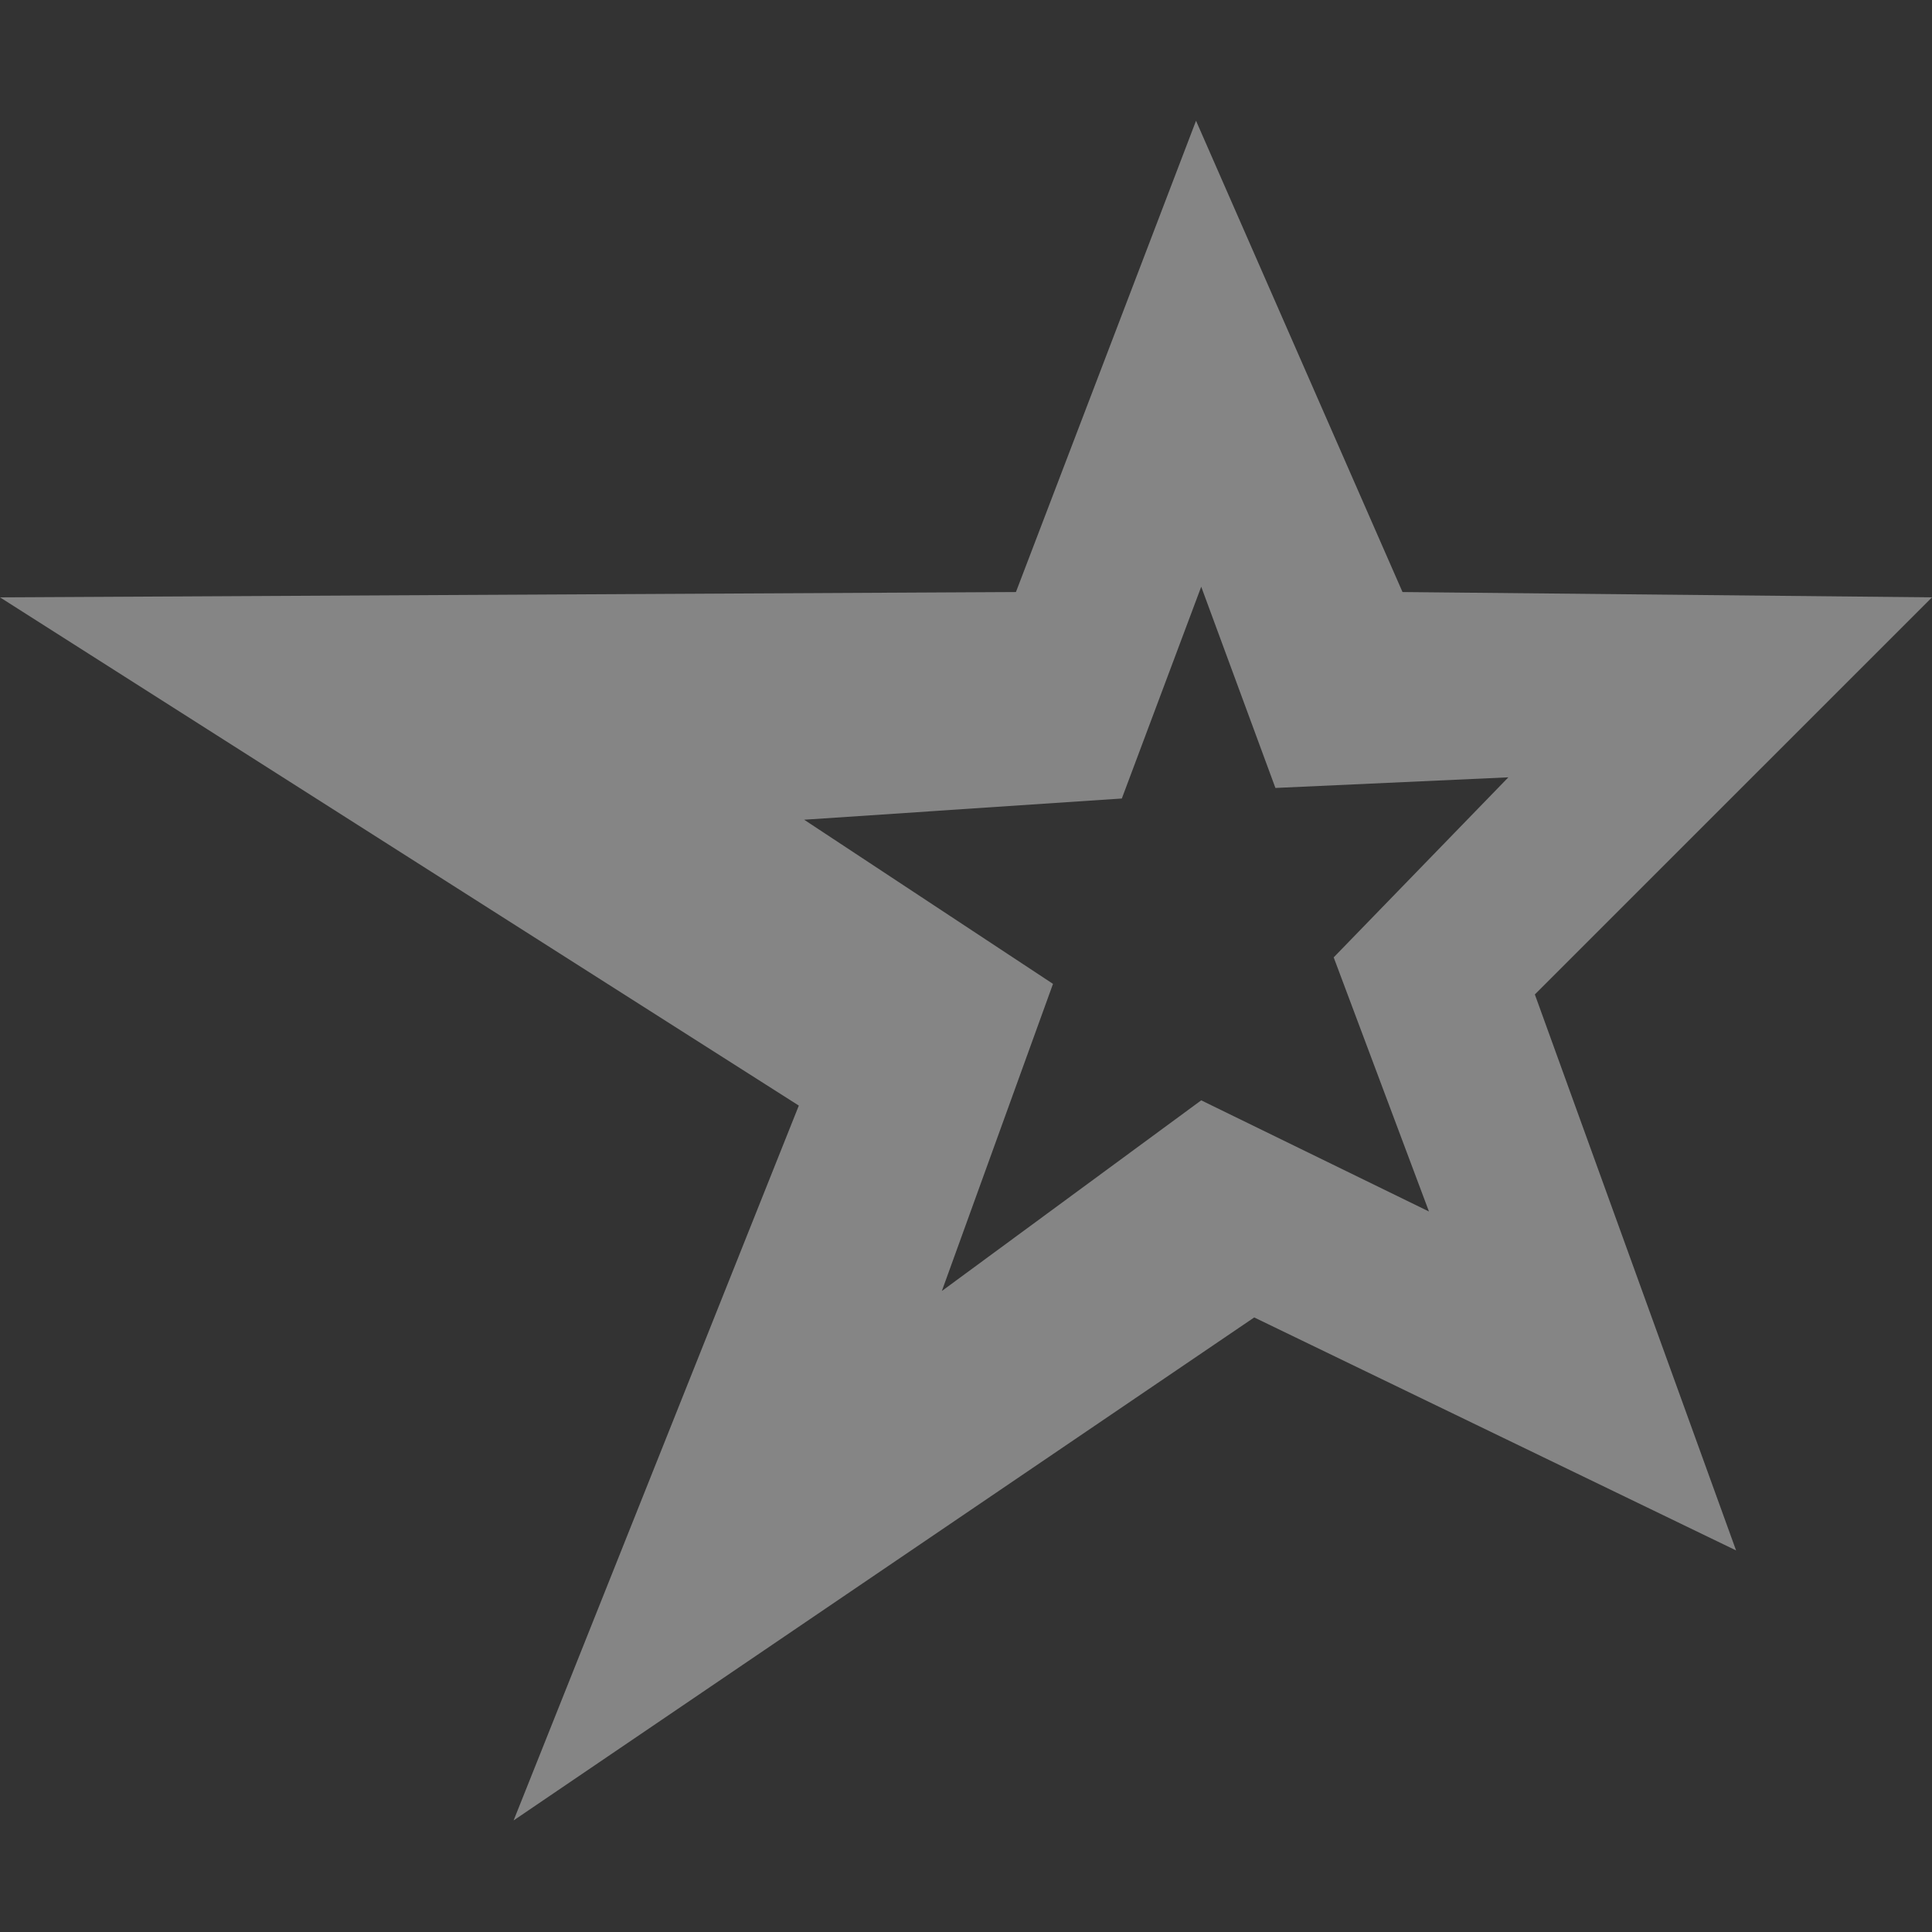 <svg viewBox="0 0 32 32" xmlns="http://www.w3.org/2000/svg" xmlns:xlink="http://www.w3.org/1999/xlink" width="32" height="32" fill="none" customFrame="#000000">
	<rect x="0" y="0" width="32" height="32" fill="#333333" stroke="none"/>
	<rect id="Tapbar/icon" width="32" height="32" x="0" y="0" />
	<path id="Office" d="M23.23 9.806L32 9.894L25.422 16.471L28.755 25.68L20.774 21.821L8.507 30.152L13.231 18.312L0 9.894L16.827 9.806L19.81 2L23.23 9.806ZM18.581 13.226L13.319 13.577L17.441 16.296L15.6 21.383L19.896 18.225L23.668 20.066L22.09 15.857L24.983 12.875L21.125 13.051L19.896 9.718L18.581 13.226Z" fill="rgb(255,255,255)" fill-opacity="0.4" fill-rule="nonzero" />
</svg>
